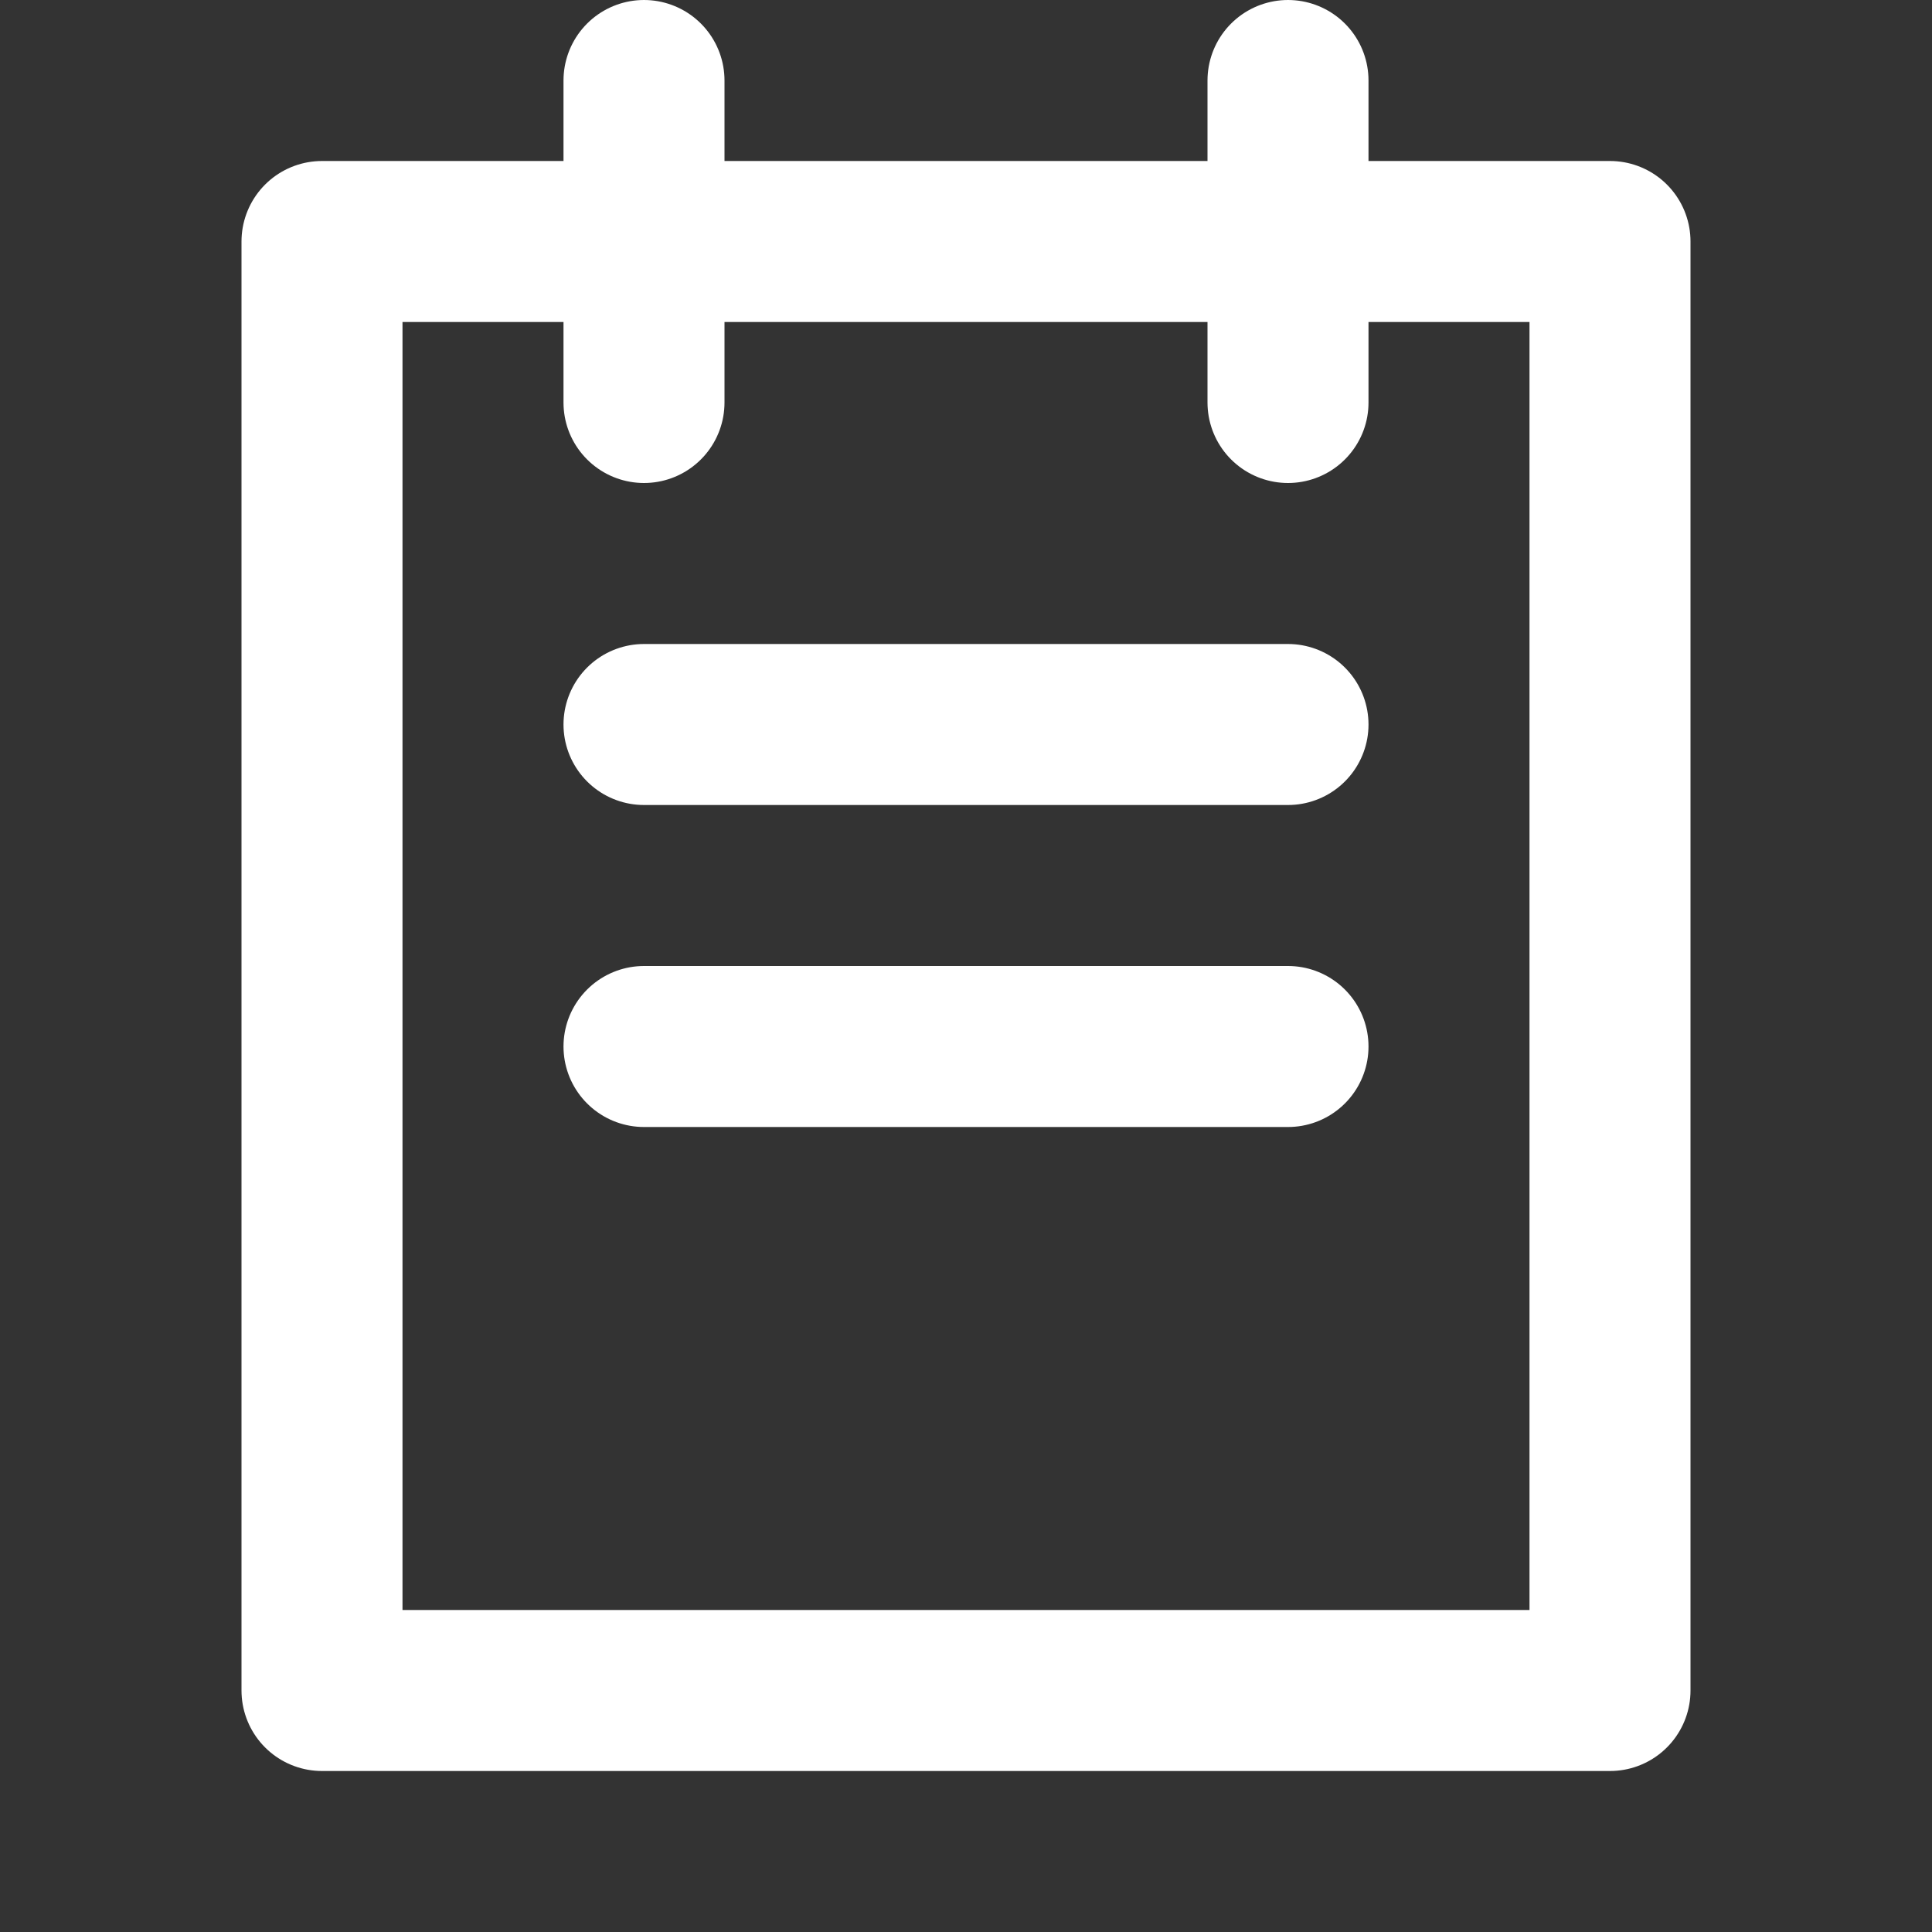 <svg width="24" height="24" viewBox="0 0 24 24" fill="none" xmlns="http://www.w3.org/2000/svg">
<rect x="0" y="0" width="24" height="24" fill="#333333" stroke="none"/>
<rect x="4" y="3" width="16" height="18" stroke="white" stroke-width="2" stroke-linecap="round" stroke-linejoin="round"/>
<path d="M8 9H16" stroke="white" stroke-width="2" stroke-linecap="round" stroke-linejoin="round"/>
<path d="M8 13H16" stroke="white" stroke-width="2" stroke-linecap="round" stroke-linejoin="round"/>
<path d="M8 1V5" stroke="white" stroke-width="2" stroke-linecap="round" stroke-linejoin="round"/>
<path d="M16 1V5" stroke="white" stroke-width="2" stroke-linecap="round" stroke-linejoin="round"/>
</svg>
